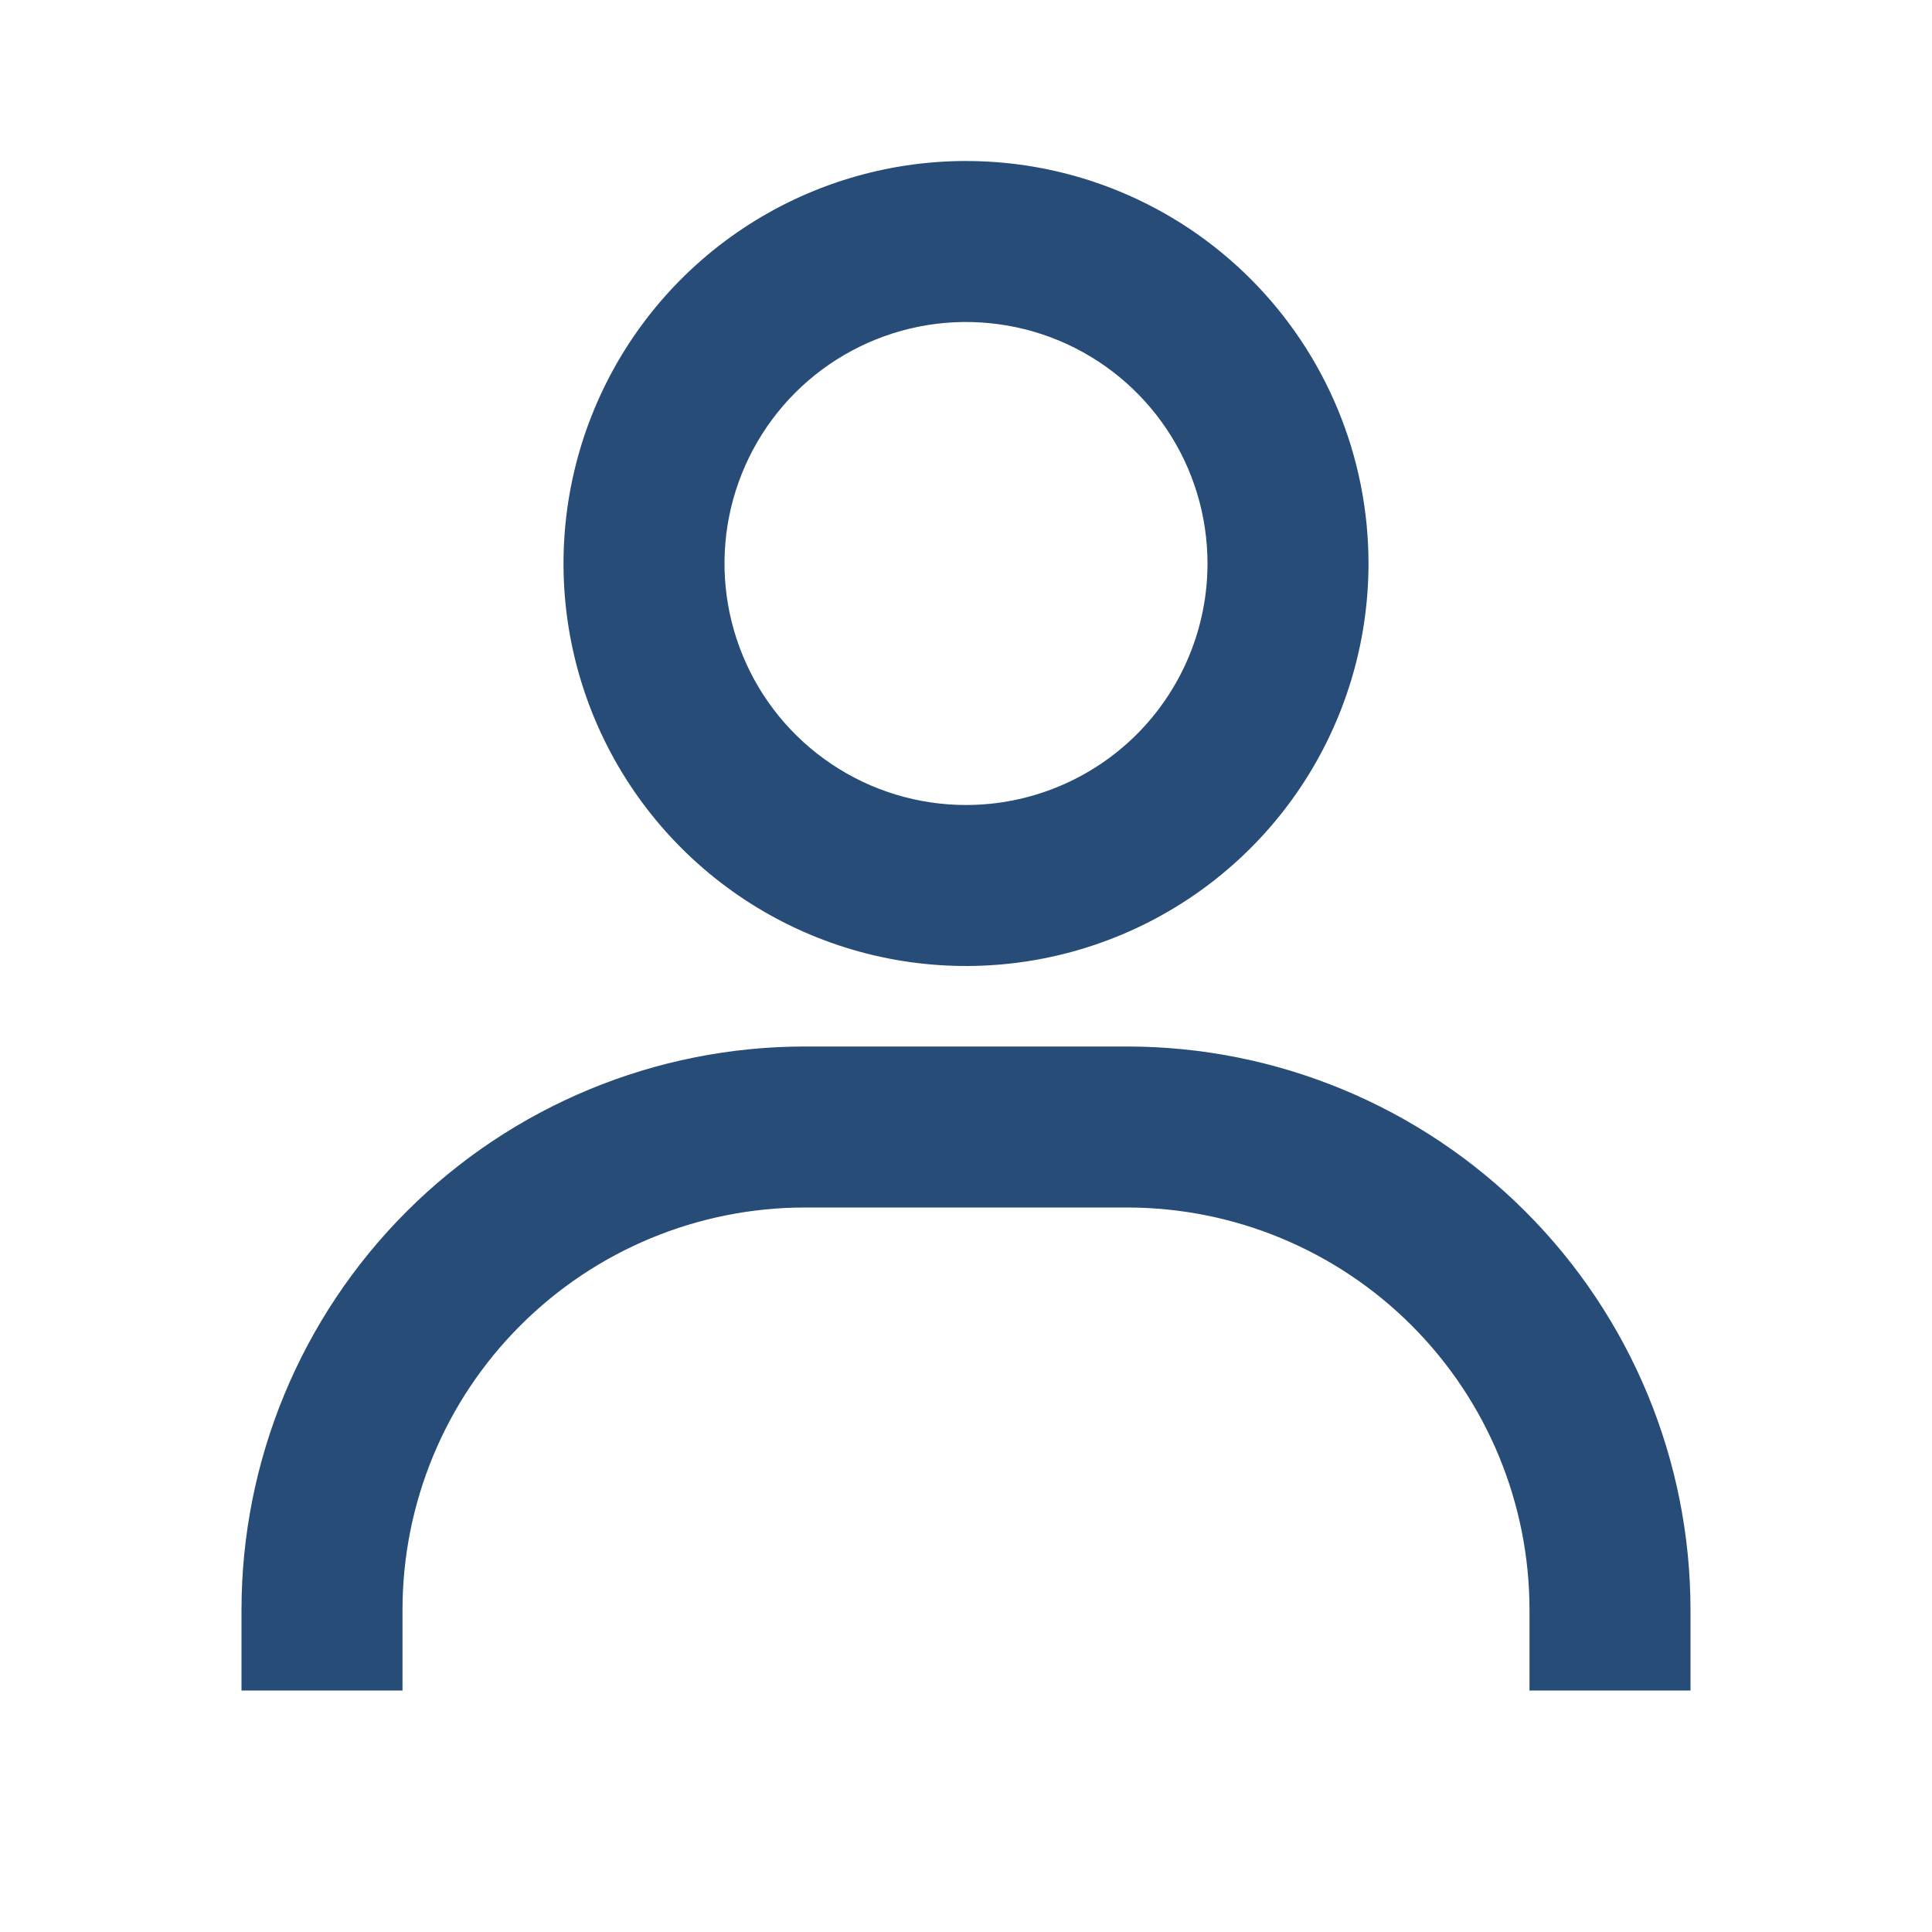 <svg width="30" height="30" viewBox="0 0 30 30" fill="none"
    xmlns="http://www.w3.org/2000/svg">
    <g id="bx:user">
        <path id="Vector" d="M15 2.5C13.764 2.5 12.556 2.867 11.528 3.553C10.5 4.24 9.699 5.216 9.226 6.358C8.753 7.5 8.629 8.757 8.87 9.969C9.111 11.182 9.707 12.295 10.581 13.169C11.455 14.043 12.568 14.639 13.781 14.88C14.993 15.121 16.25 14.997 17.392 14.524C18.534 14.051 19.51 13.25 20.197 12.222C20.883 11.194 21.25 9.986 21.25 8.75C21.25 7.092 20.591 5.503 19.419 4.331C18.247 3.158 16.658 2.5 15 2.5ZM15 12.5C14.258 12.5 13.533 12.28 12.917 11.868C12.3 11.456 11.819 10.87 11.536 10.185C11.252 9.5 11.177 8.746 11.322 8.018C11.467 7.291 11.824 6.623 12.348 6.098C12.873 5.574 13.541 5.217 14.268 5.072C14.996 4.927 15.75 5.002 16.435 5.285C17.12 5.569 17.706 6.05 18.118 6.667C18.53 7.283 18.75 8.008 18.75 8.75C18.75 9.745 18.355 10.698 17.652 11.402C16.948 12.105 15.995 12.5 15 12.5ZM26.25 26.25V25C26.25 22.679 25.328 20.454 23.687 18.813C22.046 17.172 19.821 16.25 17.5 16.25H12.5C10.179 16.25 7.954 17.172 6.313 18.813C4.672 20.454 3.75 22.679 3.75 25V26.25H6.25V25C6.25 23.342 6.908 21.753 8.081 20.581C9.253 19.409 10.842 18.75 12.5 18.75H17.5C19.158 18.75 20.747 19.409 21.919 20.581C23.091 21.753 23.75 23.342 23.75 25V26.25H26.25Z" fill="#274C77"/>
    </g>
</svg>
